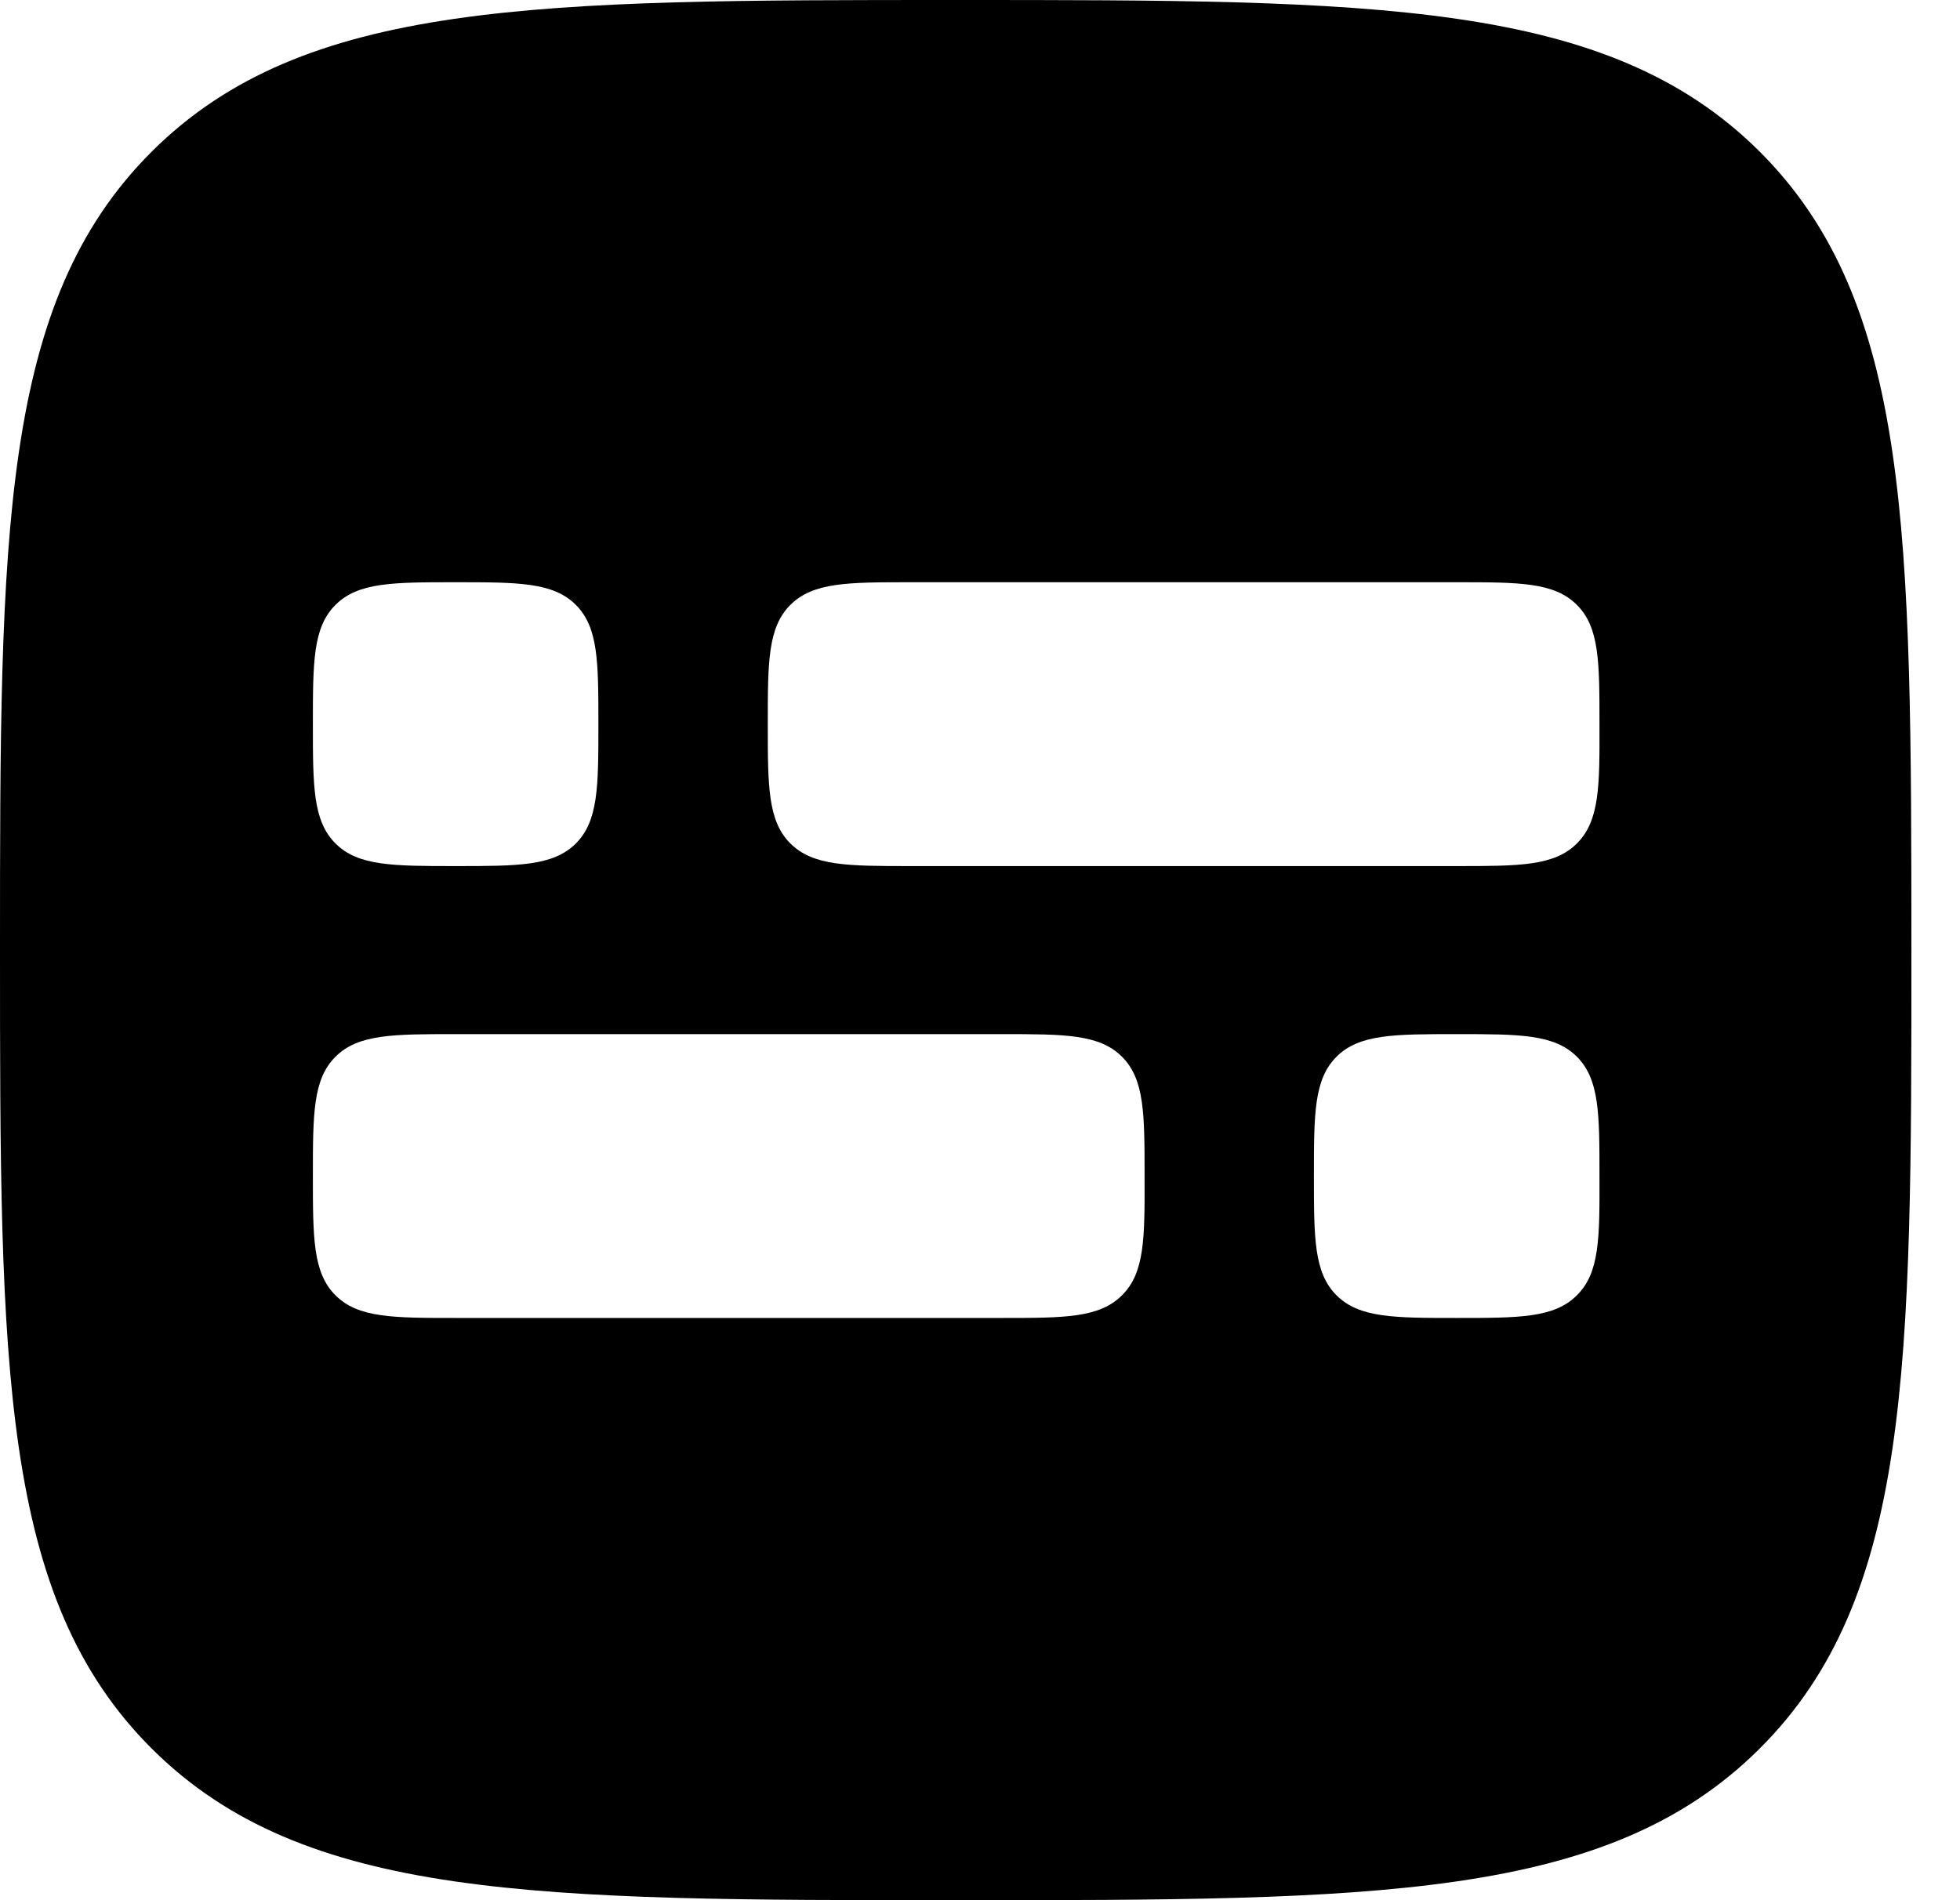 <svg viewBox="0 0 33 32" width="33" fill="none" xmlns="http://www.w3.org/2000/svg" class="mr-12"><path fill-rule="evenodd" clip-rule="evenodd" d="M29.621 2.547C27.059 0 23.142 0 16.091 0C9.041 0 5.123 0 2.561 2.547C0 5.094 0 8.99 0 16C0 23.01 0 26.906 2.561 29.453C5.123 32 9.041 32 16.091 32C23.142 32 27.059 32 29.621 29.453C32.182 26.906 32.182 23.01 32.182 16L32.182 15.986C32.179 8.984 32.177 5.092 29.621 2.547ZM5.65 10.185C6.031 9.805 6.618 9.805 7.672 9.805H7.672H7.672C8.725 9.805 9.312 9.805 9.694 10.185C10.075 10.564 10.075 11.148 10.075 12.195V12.195V12.195C10.075 13.243 10.075 13.826 9.694 14.206C9.312 14.585 8.725 14.585 7.672 14.585H7.672H7.672C6.618 14.585 6.031 14.585 5.65 14.206C5.268 13.826 5.268 13.243 5.268 12.195V12.195V12.195C5.268 11.148 5.268 10.564 5.65 10.185ZM16.867 22.195C17.921 22.195 18.508 22.195 18.889 21.815C19.274 21.436 19.274 20.852 19.271 19.805C19.271 18.757 19.271 18.174 18.889 17.794C18.508 17.415 17.921 17.415 16.867 17.415H7.672C6.618 17.415 6.031 17.415 5.65 17.794C5.268 18.174 5.268 18.757 5.268 19.805C5.268 20.852 5.268 21.436 5.65 21.815C6.031 22.195 6.618 22.195 7.672 22.195H16.867ZM26.548 21.815C26.167 22.195 25.58 22.195 24.526 22.195C23.473 22.195 22.886 22.195 22.504 21.815C22.122 21.436 22.122 20.852 22.122 19.805C22.122 18.757 22.122 18.174 22.504 17.794C22.886 17.415 23.473 17.415 24.526 17.415C25.58 17.415 26.167 17.415 26.548 17.794C26.93 18.174 26.93 18.757 26.93 19.805C26.933 20.852 26.933 21.436 26.548 21.815ZM24.526 14.585C25.58 14.585 26.167 14.585 26.548 14.206C26.933 13.823 26.933 13.243 26.93 12.195V12.195C26.93 11.148 26.93 10.564 26.548 10.185C26.167 9.805 25.58 9.805 24.526 9.805H15.331H15.331C14.277 9.805 13.691 9.805 13.309 10.185C12.927 10.564 12.927 11.148 12.927 12.195V12.195V12.195C12.927 13.243 12.927 13.826 13.309 14.206C13.691 14.585 14.277 14.585 15.331 14.585H15.331H24.526Z" fill="currentColor" style="--darkreader-inline-fill: currentColor;" data-darkreader-inline-fill=""></path></svg>